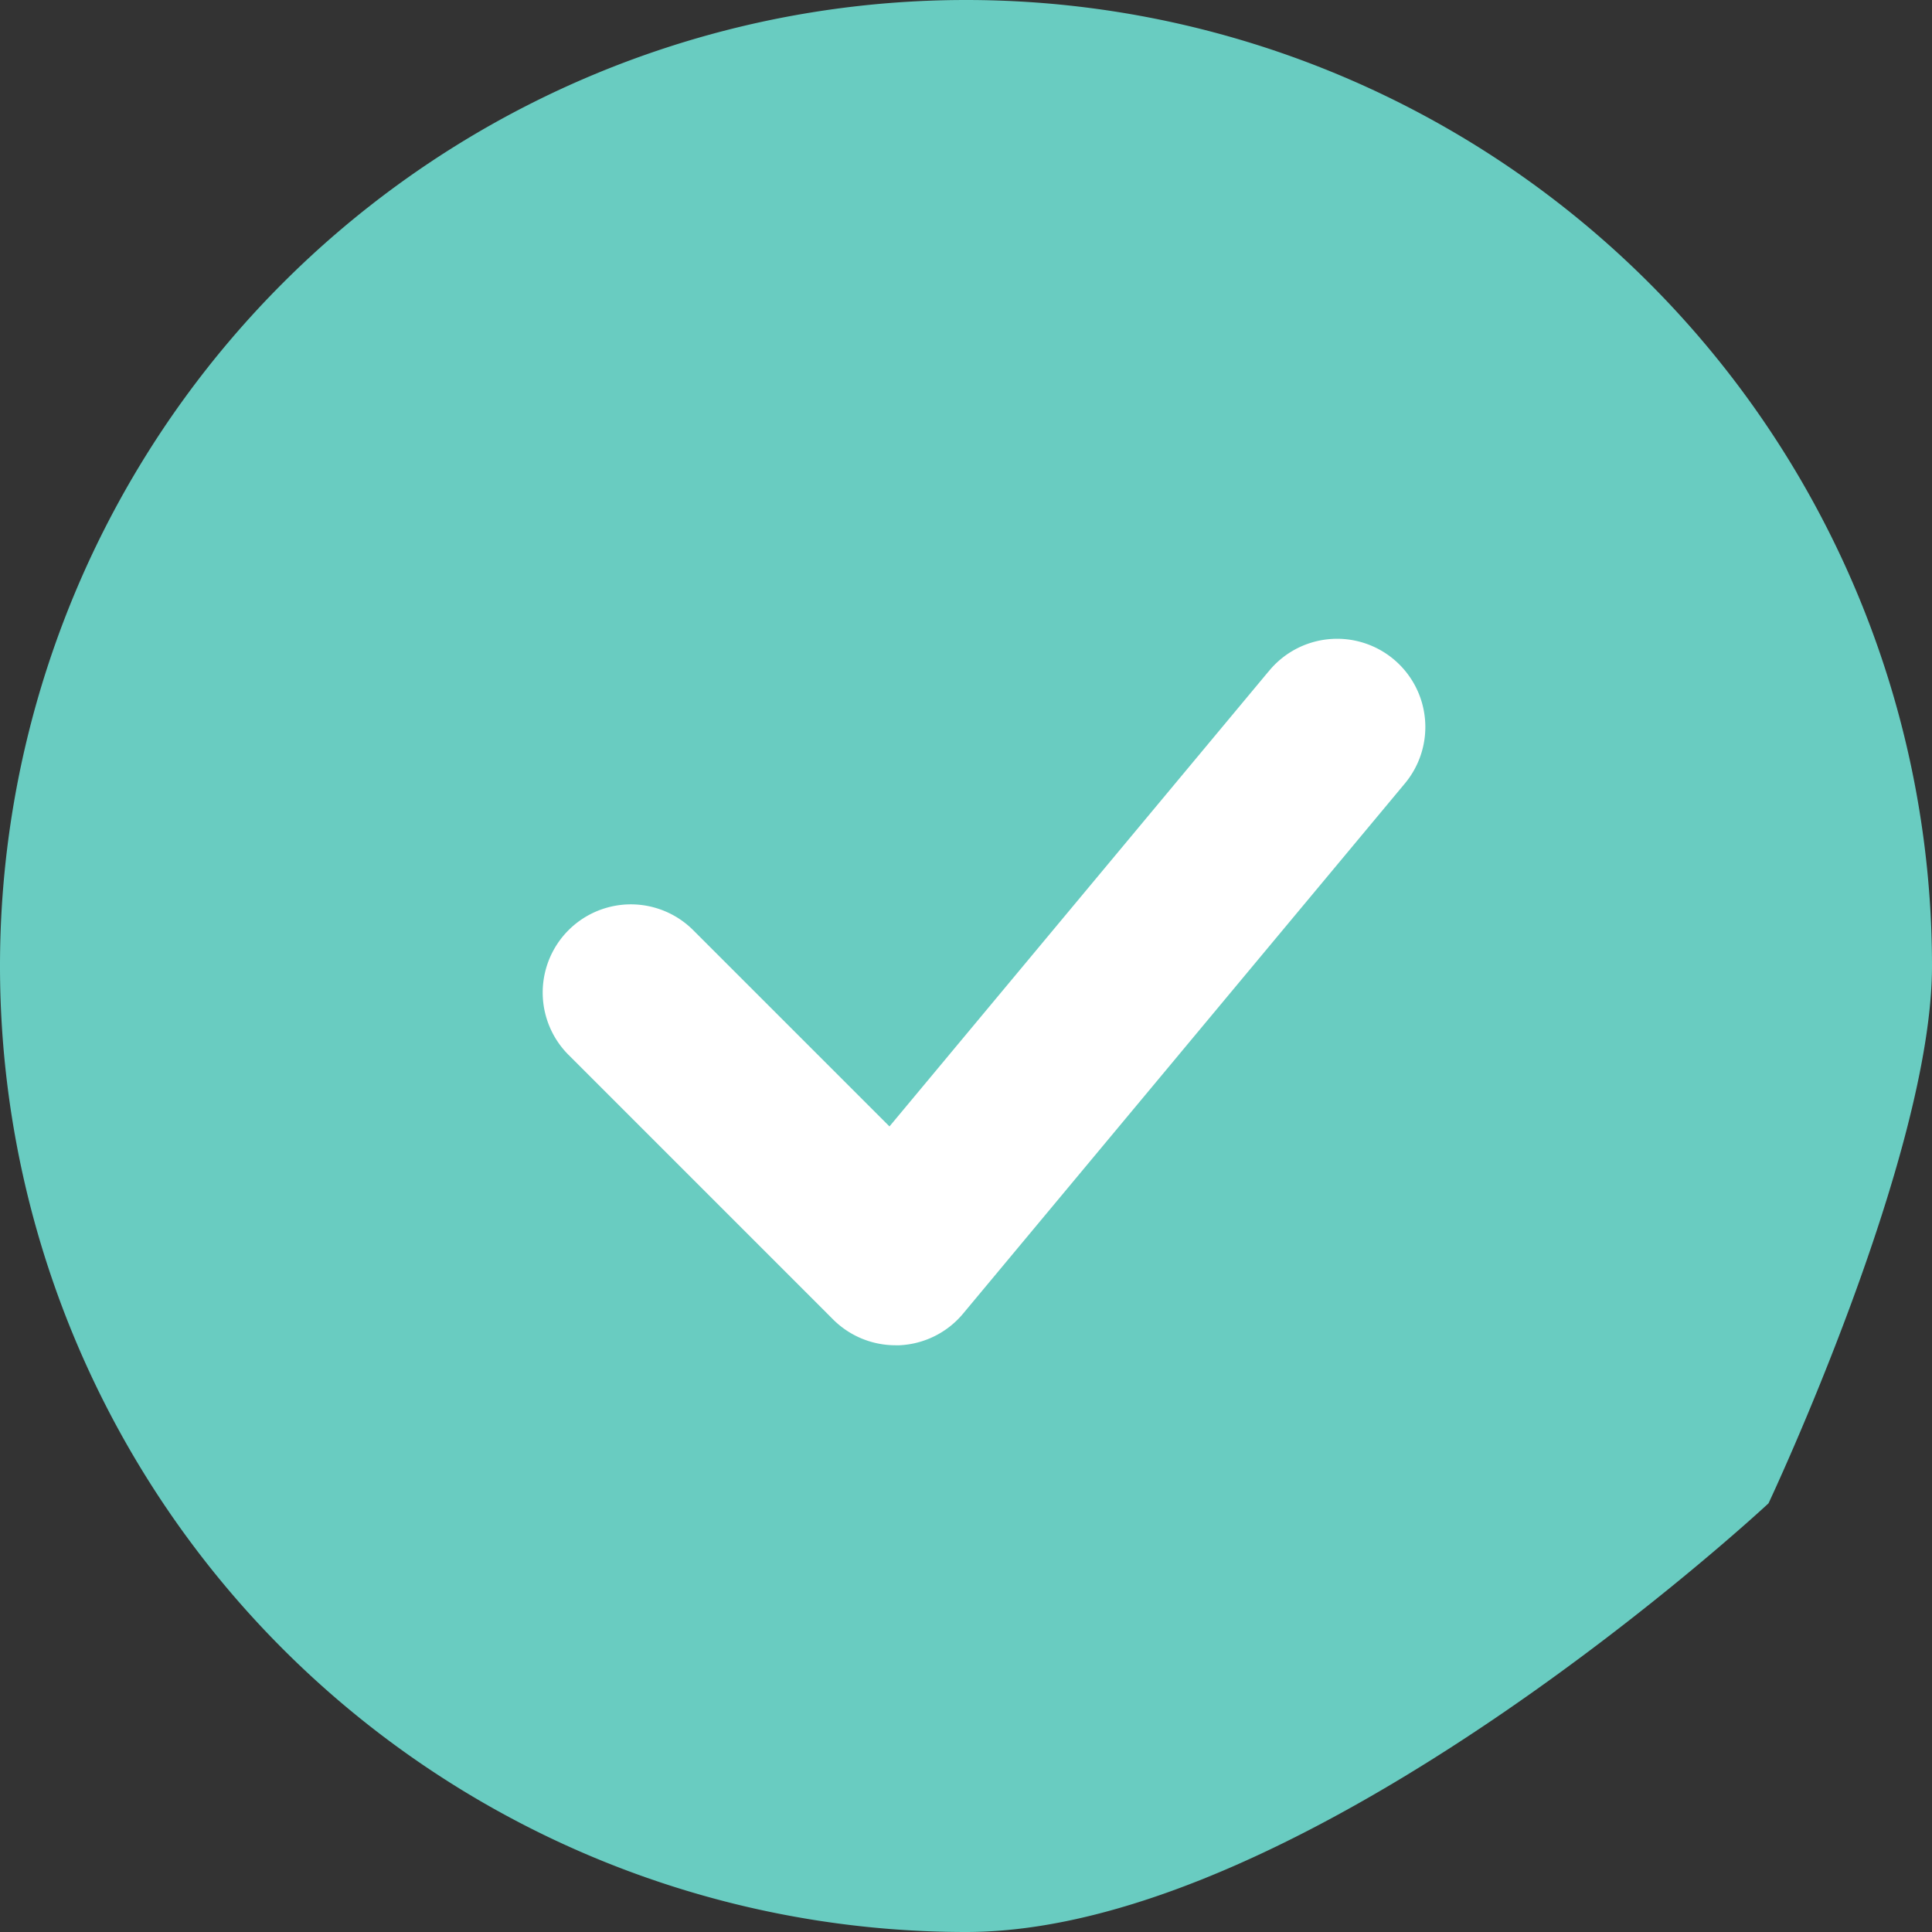 <svg xmlns="http://www.w3.org/2000/svg" width="26" height="26" viewBox="0 0 26 26">
  <rect x="0" y="0" width="26" height="26" fill="#333333" stroke="none"/>
  <g id="Group_13231" data-name="Group 13231" transform="translate(-813 -25)">
    <g id="Group_13226" data-name="Group 13226">
      <g id="Group_9621" data-name="Group 9621" transform="translate(-677 -472)">
        <g id="Group_13225" data-name="Group 13225">
          <path id="Path_19637" data-name="Path 19637" d="M13,0A13,13,0,0,1,26,13c0,2.563-2.2,7.231-2.2,7.231S17.617,26,13,26A13,13,0,0,1,13,0Z" transform="translate(1490 497)" fill="#69ccc1"/>
        </g>
        <path id="Path_8" data-name="Path 8" d="M32.767,24.427l-5.1,6.121-2.641-2.641a1.186,1.186,0,1,0-1.678,1.678l3.56,3.56a1.189,1.189,0,0,0,.84.348H27.8a1.186,1.186,0,0,0,.858-.426l5.933-7.12a1.187,1.187,0,1,0-1.824-1.519Z" transform="translate(1474.303 481.611)" fill="#fff"/>
      </g>
    </g>
  </g>
</svg>
